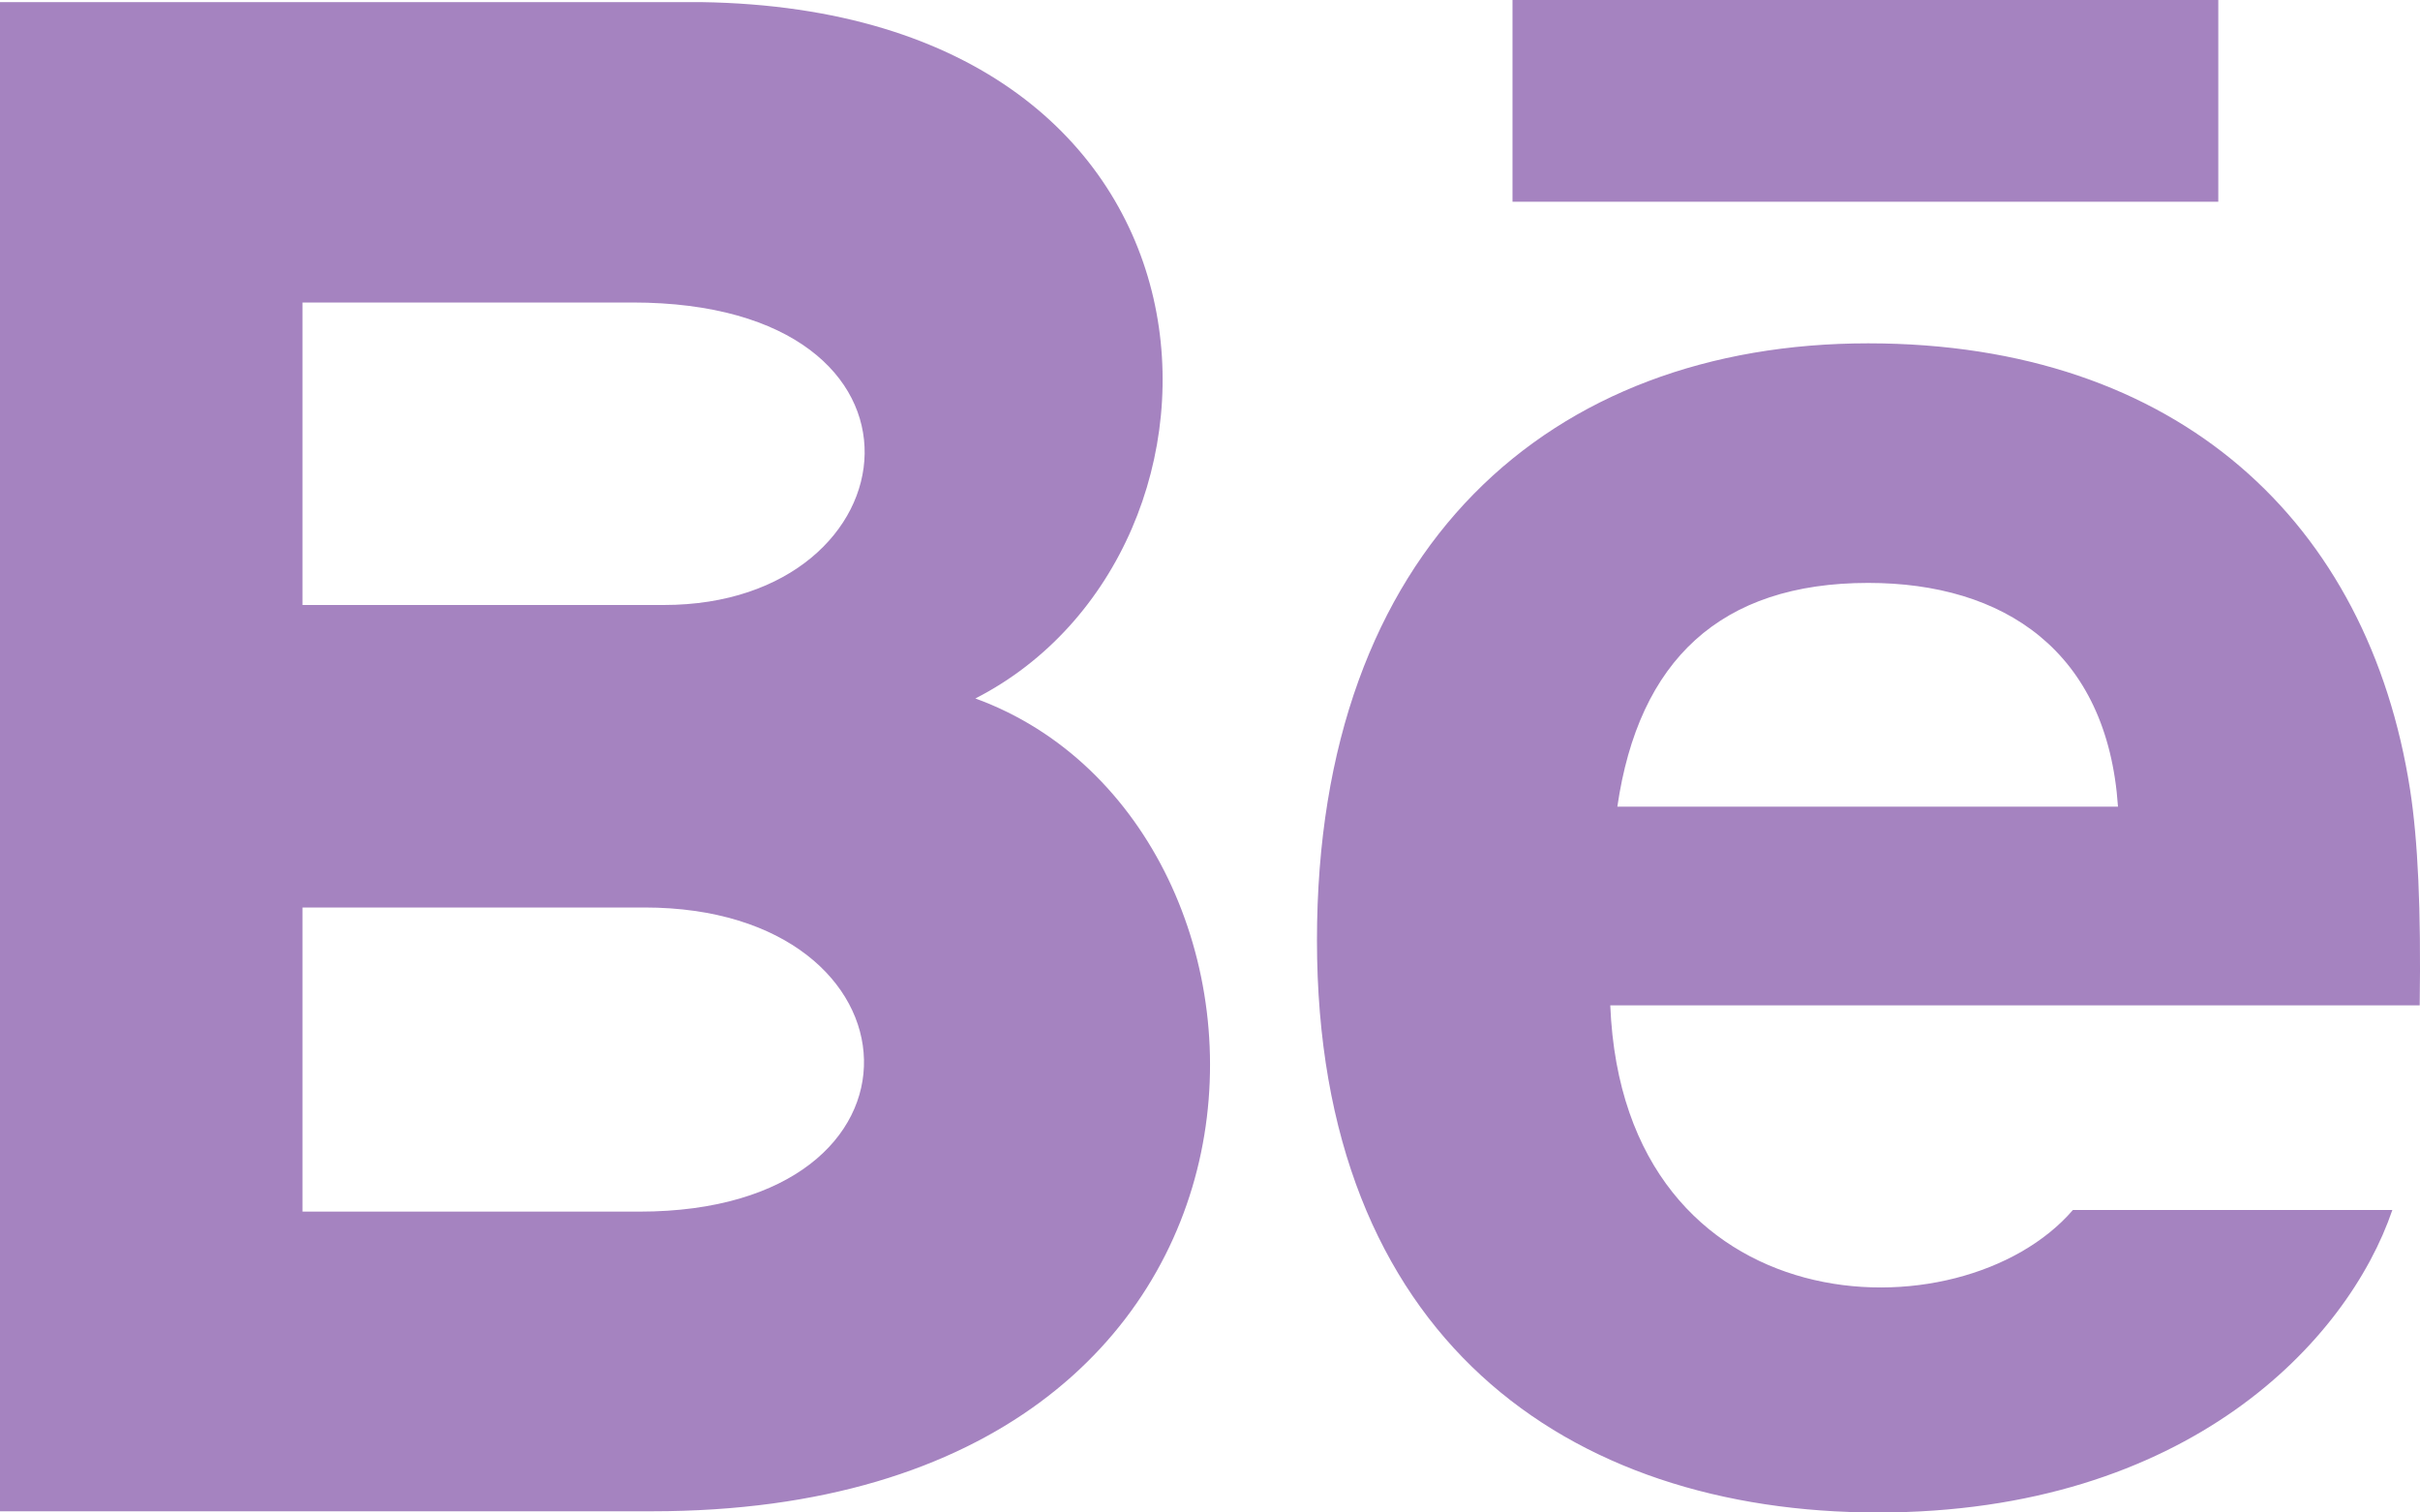 <svg width="40" height="25" viewBox="0 0 40 25" fill="none" xmlns="http://www.w3.org/2000/svg">
<g id="Social media Icon">
<path id="Vector" d="M36.666 3.334H25V0H36.666V3.334ZM39.543 20C38.806 22.162 36.161 25 31.041 25C25.918 25 21.768 22.118 21.768 15.542C21.768 9.025 25.643 5.675 30.878 5.675C36.015 5.675 39.151 8.645 39.836 13.052C39.966 13.895 40.018 15.032 39.995 16.618H26.616C26.833 21.97 32.421 22.138 34.263 20H39.543ZM26.733 13.333H35.008C34.833 10.755 33.115 9.635 30.88 9.635C28.436 9.635 27.085 10.915 26.733 13.333ZM10.777 24.98H0V0.035H11.588C20.715 0.17 20.888 9.108 16.122 11.545C21.89 13.645 22.083 24.98 10.777 24.98ZM5 10H10.973C15.153 10 15.816 5 10.453 5H5V10ZM10.652 15H5V20.027H10.568C15.66 20.027 15.348 15 10.652 15Z" fill="#A583C0"/>
</g>
</svg>
